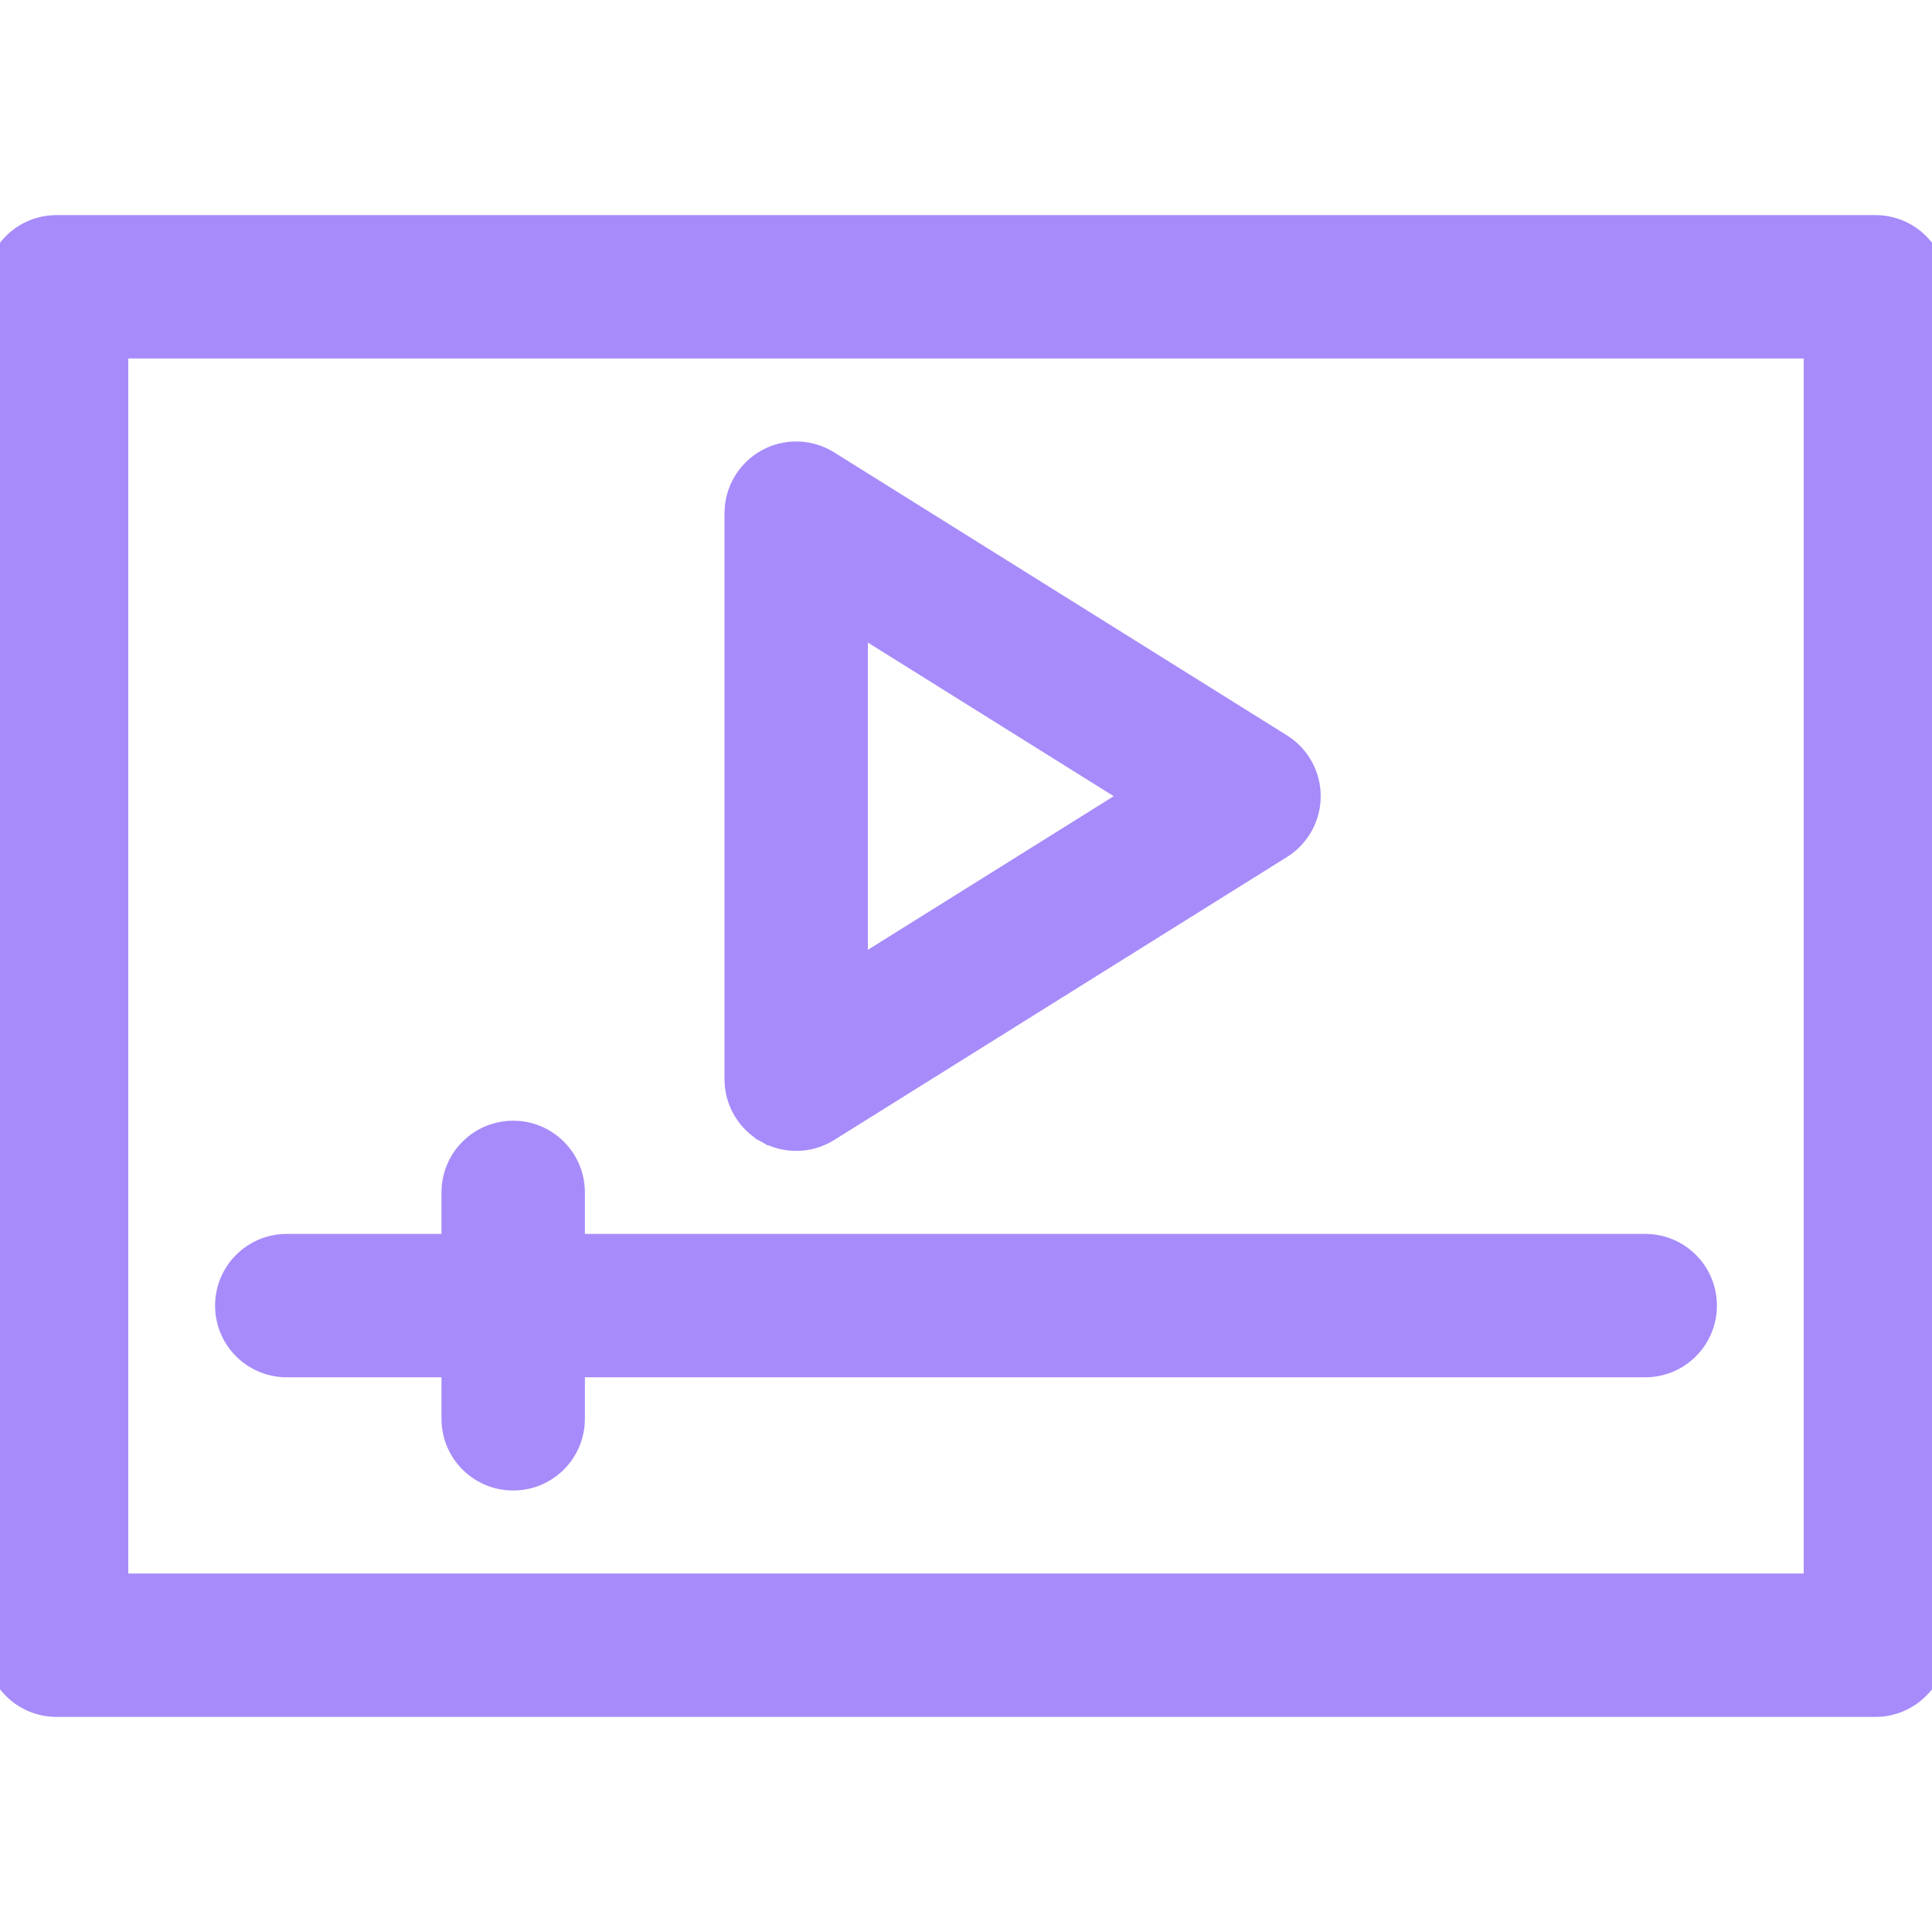 <svg width="128" height="128" viewBox="0 0 128 128" fill="none" xmlns="http://www.w3.org/2000/svg">
<g clip-path="url(#clip0)">
<path d="M50.691 75.218L50.934 74.781L50.692 75.219C52.019 75.951 53.669 75.939 55.004 75.103L85.004 56.353H85.004C86.245 55.577 87 54.215 87 52.75C87 51.285 86.245 49.923 85.004 49.147H85.004L55.005 30.398C55.005 30.398 55.005 30.398 55.005 30.398C53.693 29.572 52.029 29.534 50.691 30.282C49.339 31.032 48.5 32.456 48.5 34V71.5C48.5 73.044 49.339 74.468 50.691 75.218ZM19 90.75H29.75V94C29.75 96.349 31.651 98.25 34 98.25C36.349 98.25 38.25 96.349 38.25 94V90.75H109C111.349 90.75 113.25 88.849 113.25 86.5C113.25 84.151 111.349 82.25 109 82.25H38.25V79C38.25 76.651 36.349 74.75 34 74.75C31.651 74.75 29.75 76.651 29.75 79V82.25H19C16.651 82.25 14.75 84.151 14.75 86.5C14.75 88.849 16.651 90.75 19 90.75ZM57 63.83V41.67L74.731 52.75L57 63.83ZM124.25 14.75H3.75C1.401 14.75 -0.5 16.651 -0.5 19V109C-0.5 111.349 1.401 113.25 3.75 113.25H124.25C126.599 113.25 128.5 111.349 128.5 109V19C128.5 16.651 126.599 14.75 124.25 14.75ZM120 104.75H8V23.25H120V104.75Z" fill="url(#paint0_linear)" stroke="url(#paint1_linear)"/>
</g>
<defs>
<linearGradient id="paint0_linear" x1="64" y1="14.75" x2="64" y2="113.25" gradientUnits="userSpaceOnUse">
<stop stop-color="#a78bfa"/>
<stop offset="1" stop-color="#a78bfa"/>
</linearGradient>
<linearGradient id="paint1_linear" x1="64" y1="14.75" x2="64" y2="113.25" gradientUnits="userSpaceOnUse">
<stop stop-color="#a78bfa"/>
<stop offset="1" stop-color="#a78bfa"/>
</linearGradient>
<clipPath id="clip0">
<rect width="128" height="128" fill="white"/>
</clipPath>
</defs>
</svg>
